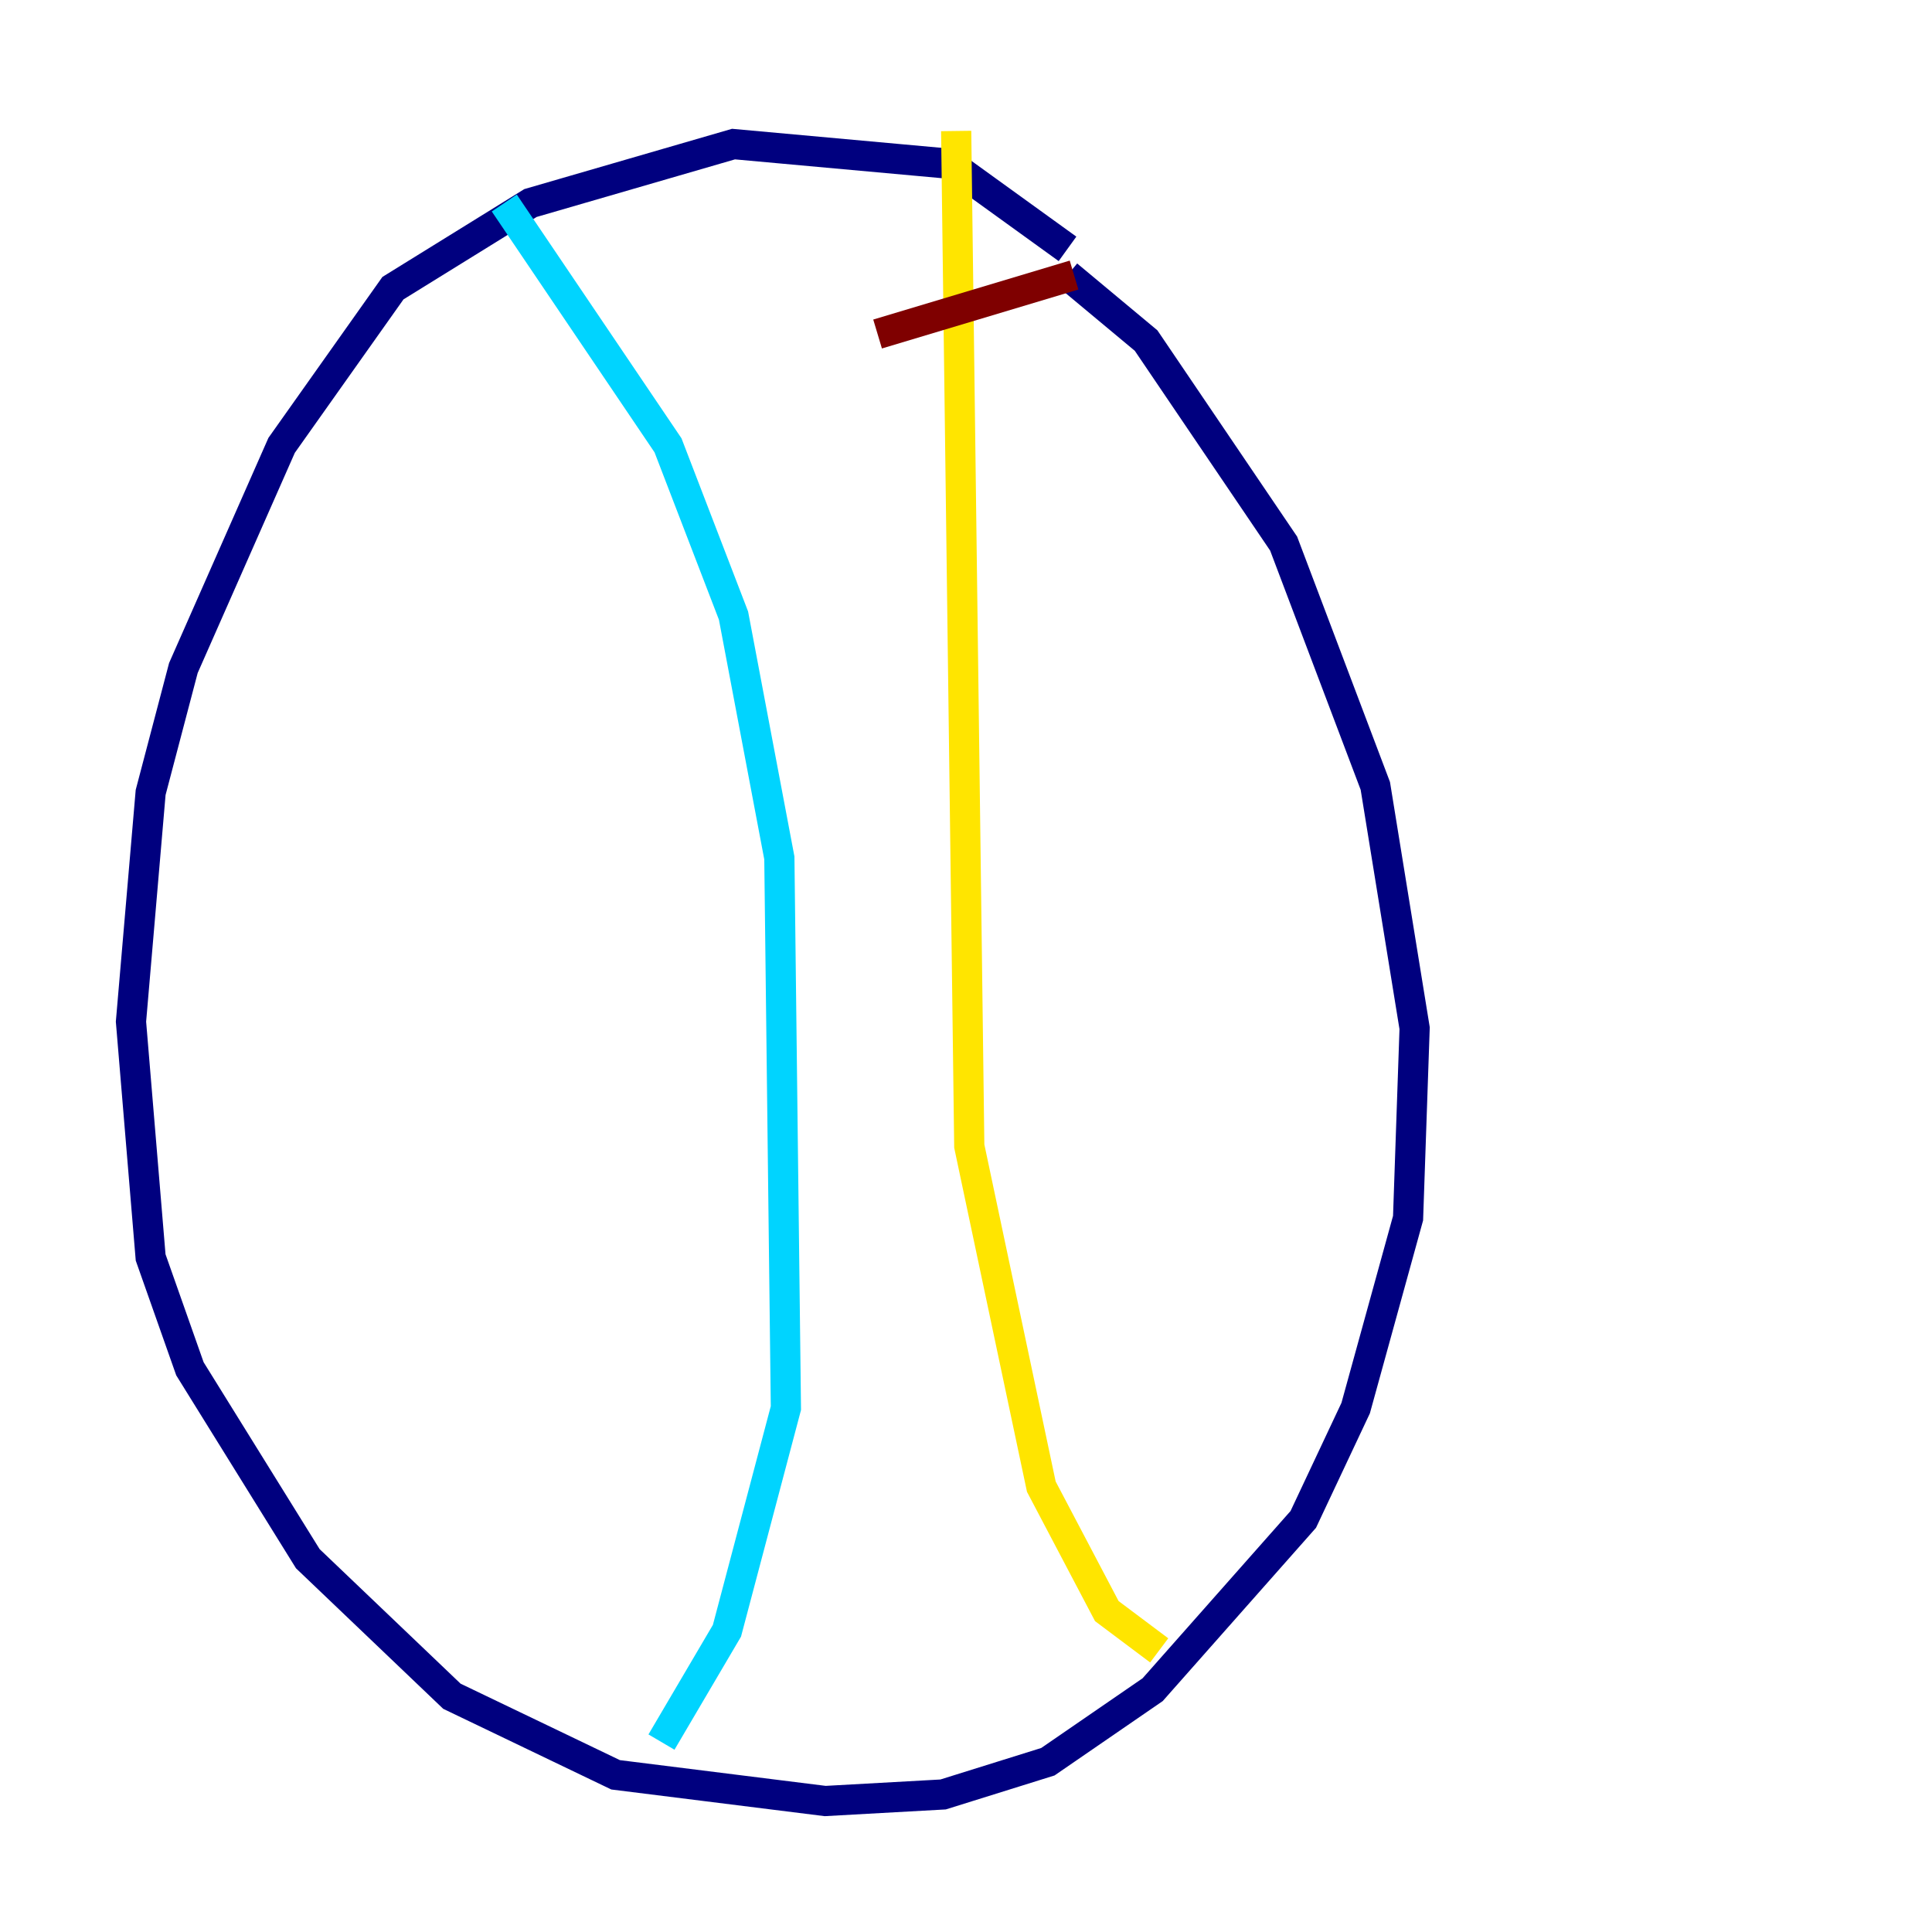 <?xml version="1.0" encoding="utf-8" ?>
<svg baseProfile="tiny" height="128" version="1.2" viewBox="0,0,128,128" width="128" xmlns="http://www.w3.org/2000/svg" xmlns:ev="http://www.w3.org/2001/xml-events" xmlns:xlink="http://www.w3.org/1999/xlink"><defs /><polyline fill="none" points="70.725,16.488 62.915,10.848 48.597,9.546 35.146,13.451 26.034,19.091 18.658,29.505 12.149,44.258 9.98,52.502 8.678,67.688 9.98,83.308 12.583,90.685 20.393,103.268 29.939,112.38 40.786,117.586 54.671,119.322 62.481,118.888 69.424,116.719 76.366,111.946 86.346,100.664 89.817,93.288 93.288,80.705 93.722,68.122 91.119,52.068 85.044,36.014 75.932,22.563 70.725,18.224" stroke="#00007f" stroke-width="2" /><polyline fill="none" points="33.41,13.451 44.258,29.505 48.597,40.786 51.634,56.841 52.068,93.288 48.163,108.041 43.824,115.417" stroke="#00d4ff" stroke-width="2" /><polyline fill="none" points="63.349,8.678 64.217,75.932 68.99,98.495 73.329,106.739 76.8,109.342" stroke="#ffe500" stroke-width="2" /><polyline fill="none" points="58.142,22.129 71.159,18.224" stroke="#7f0000" stroke-width="2" /></svg>